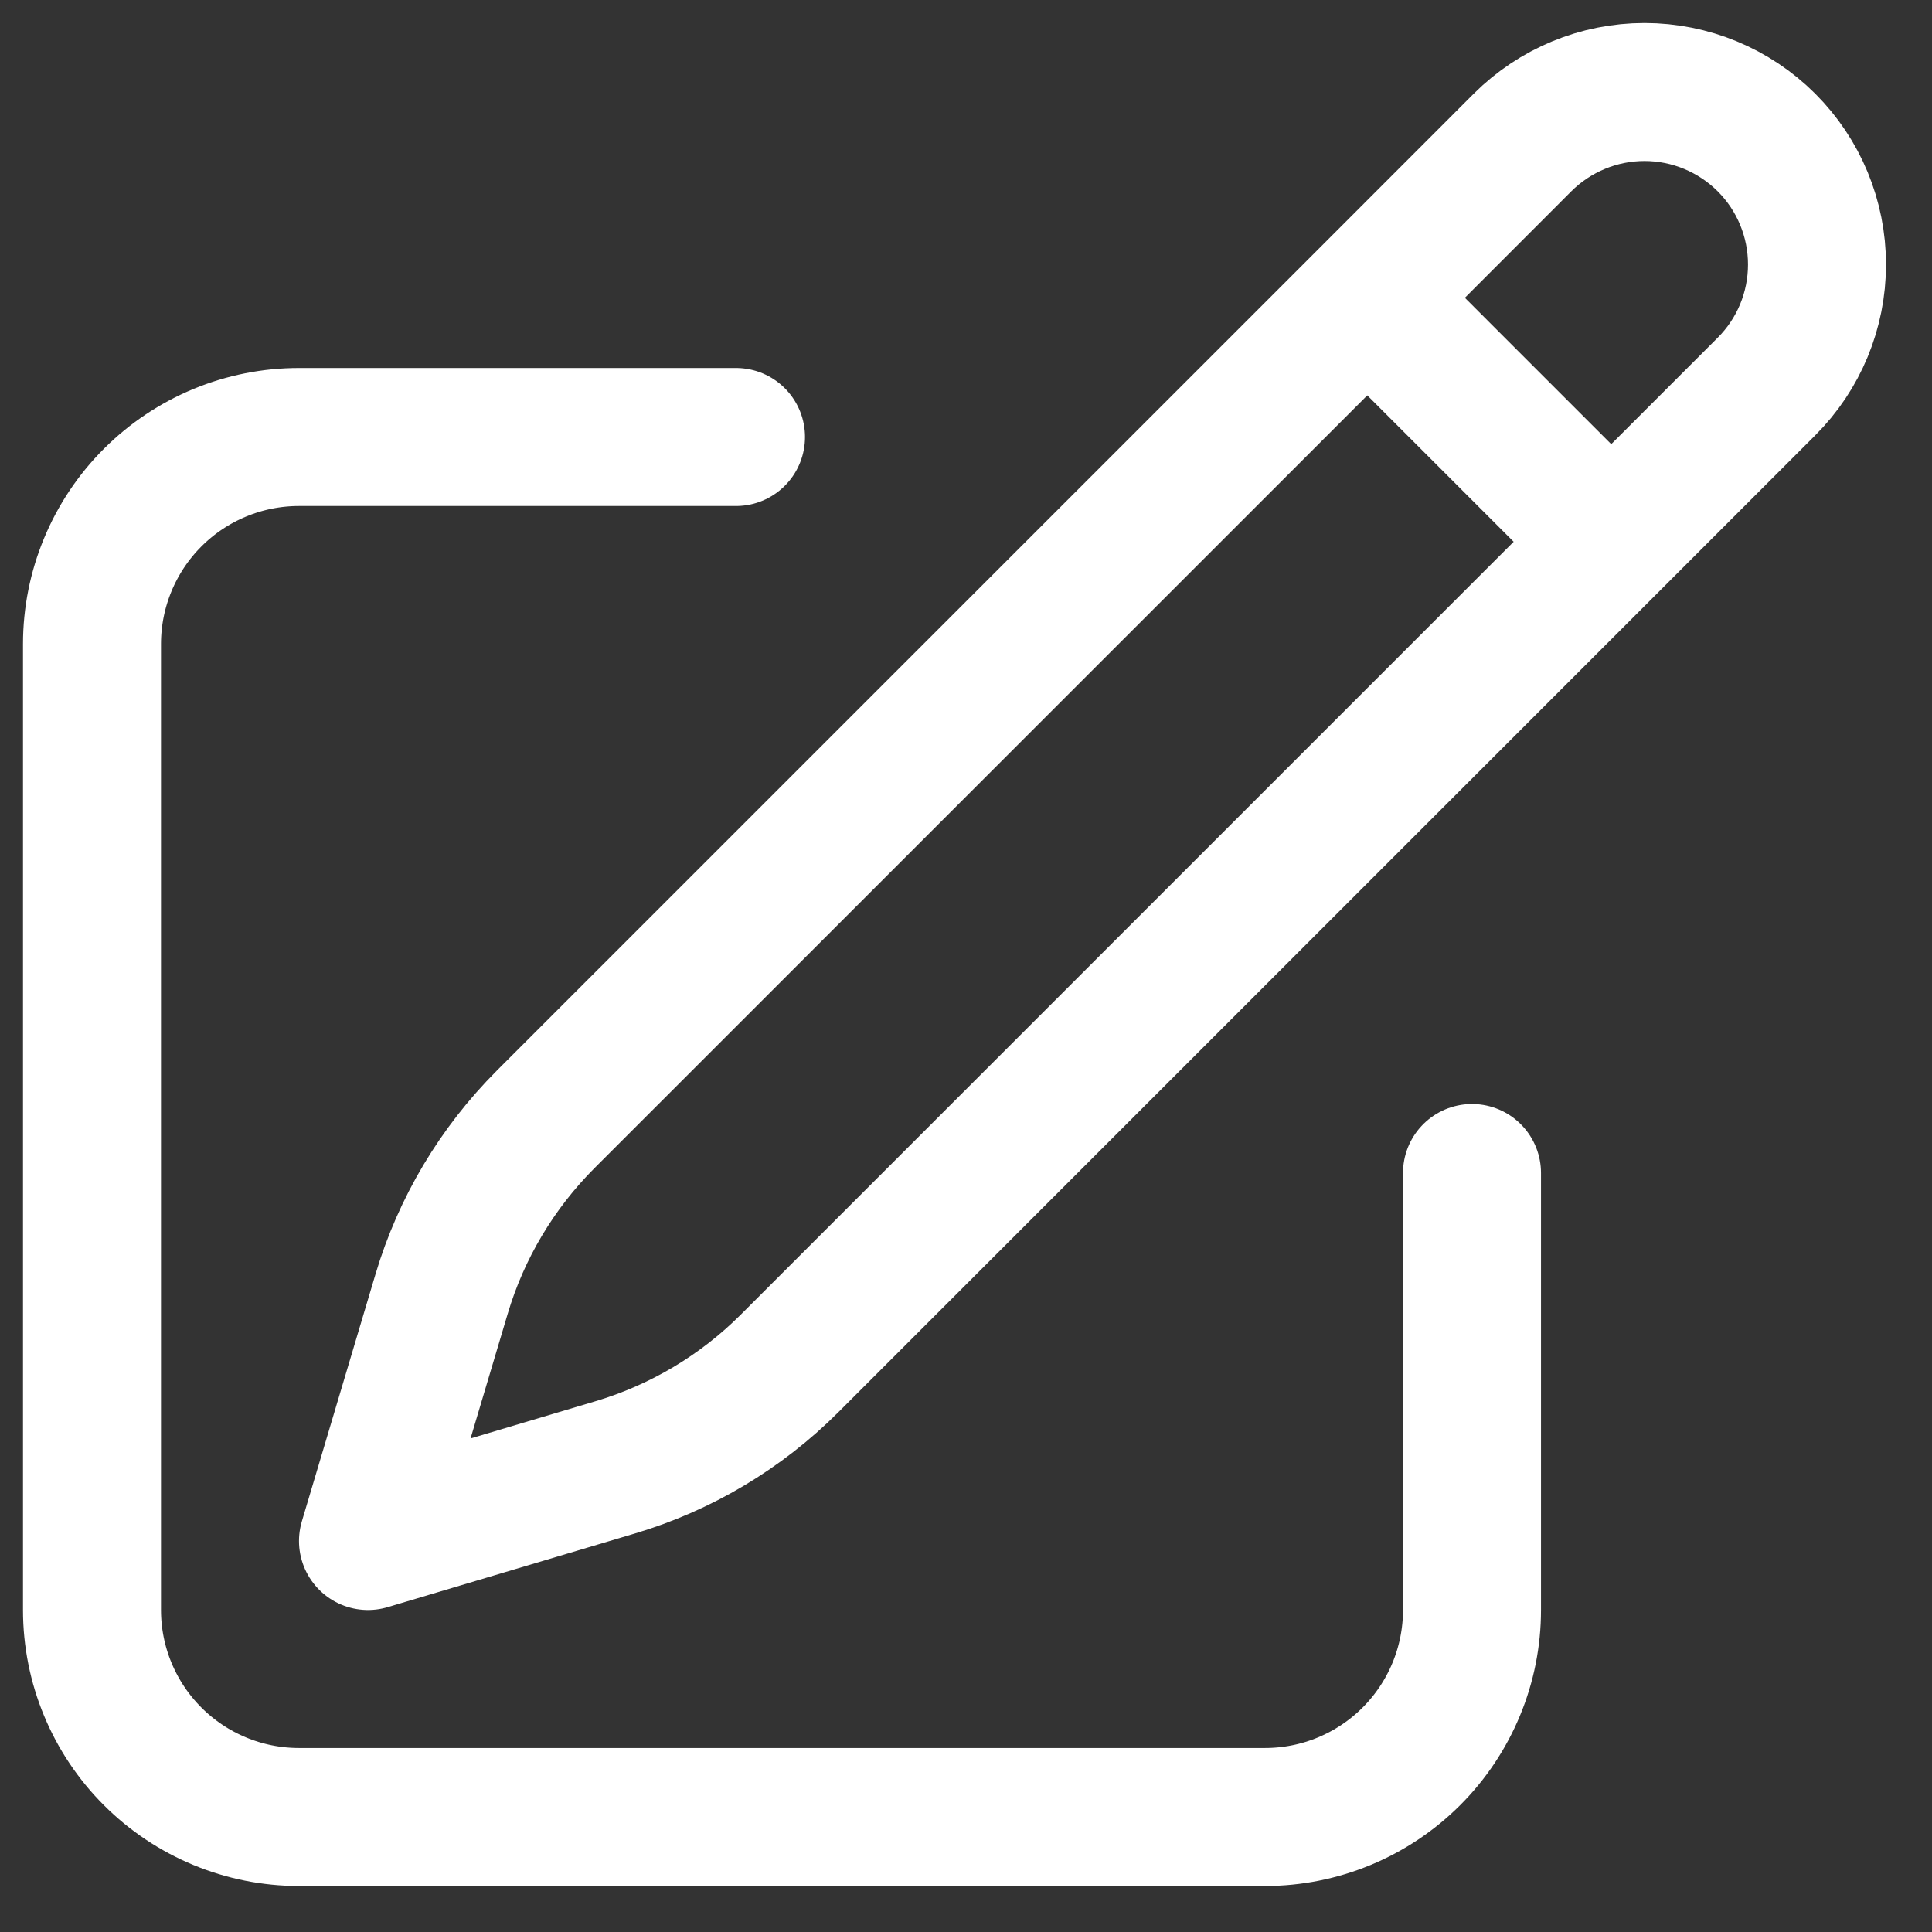 <svg width="21" height="21" viewBox="0 0 21 21" fill="none" xmlns="http://www.w3.org/2000/svg">
<rect x="0" y="0" width="21" height="21" fill="#333333" stroke="none"/>
<path d="M14.862 3.237L16.549 1.549C16.901 1.198 17.378 1 17.875 1C18.372 1 18.849 1.198 19.201 1.549C19.553 1.901 19.75 2.378 19.75 2.875C19.75 3.373 19.553 3.85 19.201 4.201L8.582 14.82C8.053 15.349 7.401 15.737 6.685 15.95L4 16.75L4.8 14.065C5.013 13.349 5.402 12.697 5.93 12.168L14.862 3.237ZM14.862 3.237L17.5 5.875M16 12.75V17.5C16 18.097 15.763 18.669 15.341 19.091C14.919 19.513 14.347 19.75 13.75 19.75H3.25C2.653 19.75 2.081 19.513 1.659 19.091C1.237 18.669 1 18.097 1 17.5V7C1 6.404 1.237 5.831 1.659 5.409C2.081 4.987 2.653 4.75 3.25 4.75H8" stroke="white" stroke-width="1.5" stroke-linecap="round" stroke-linejoin="round"/>
</svg>

